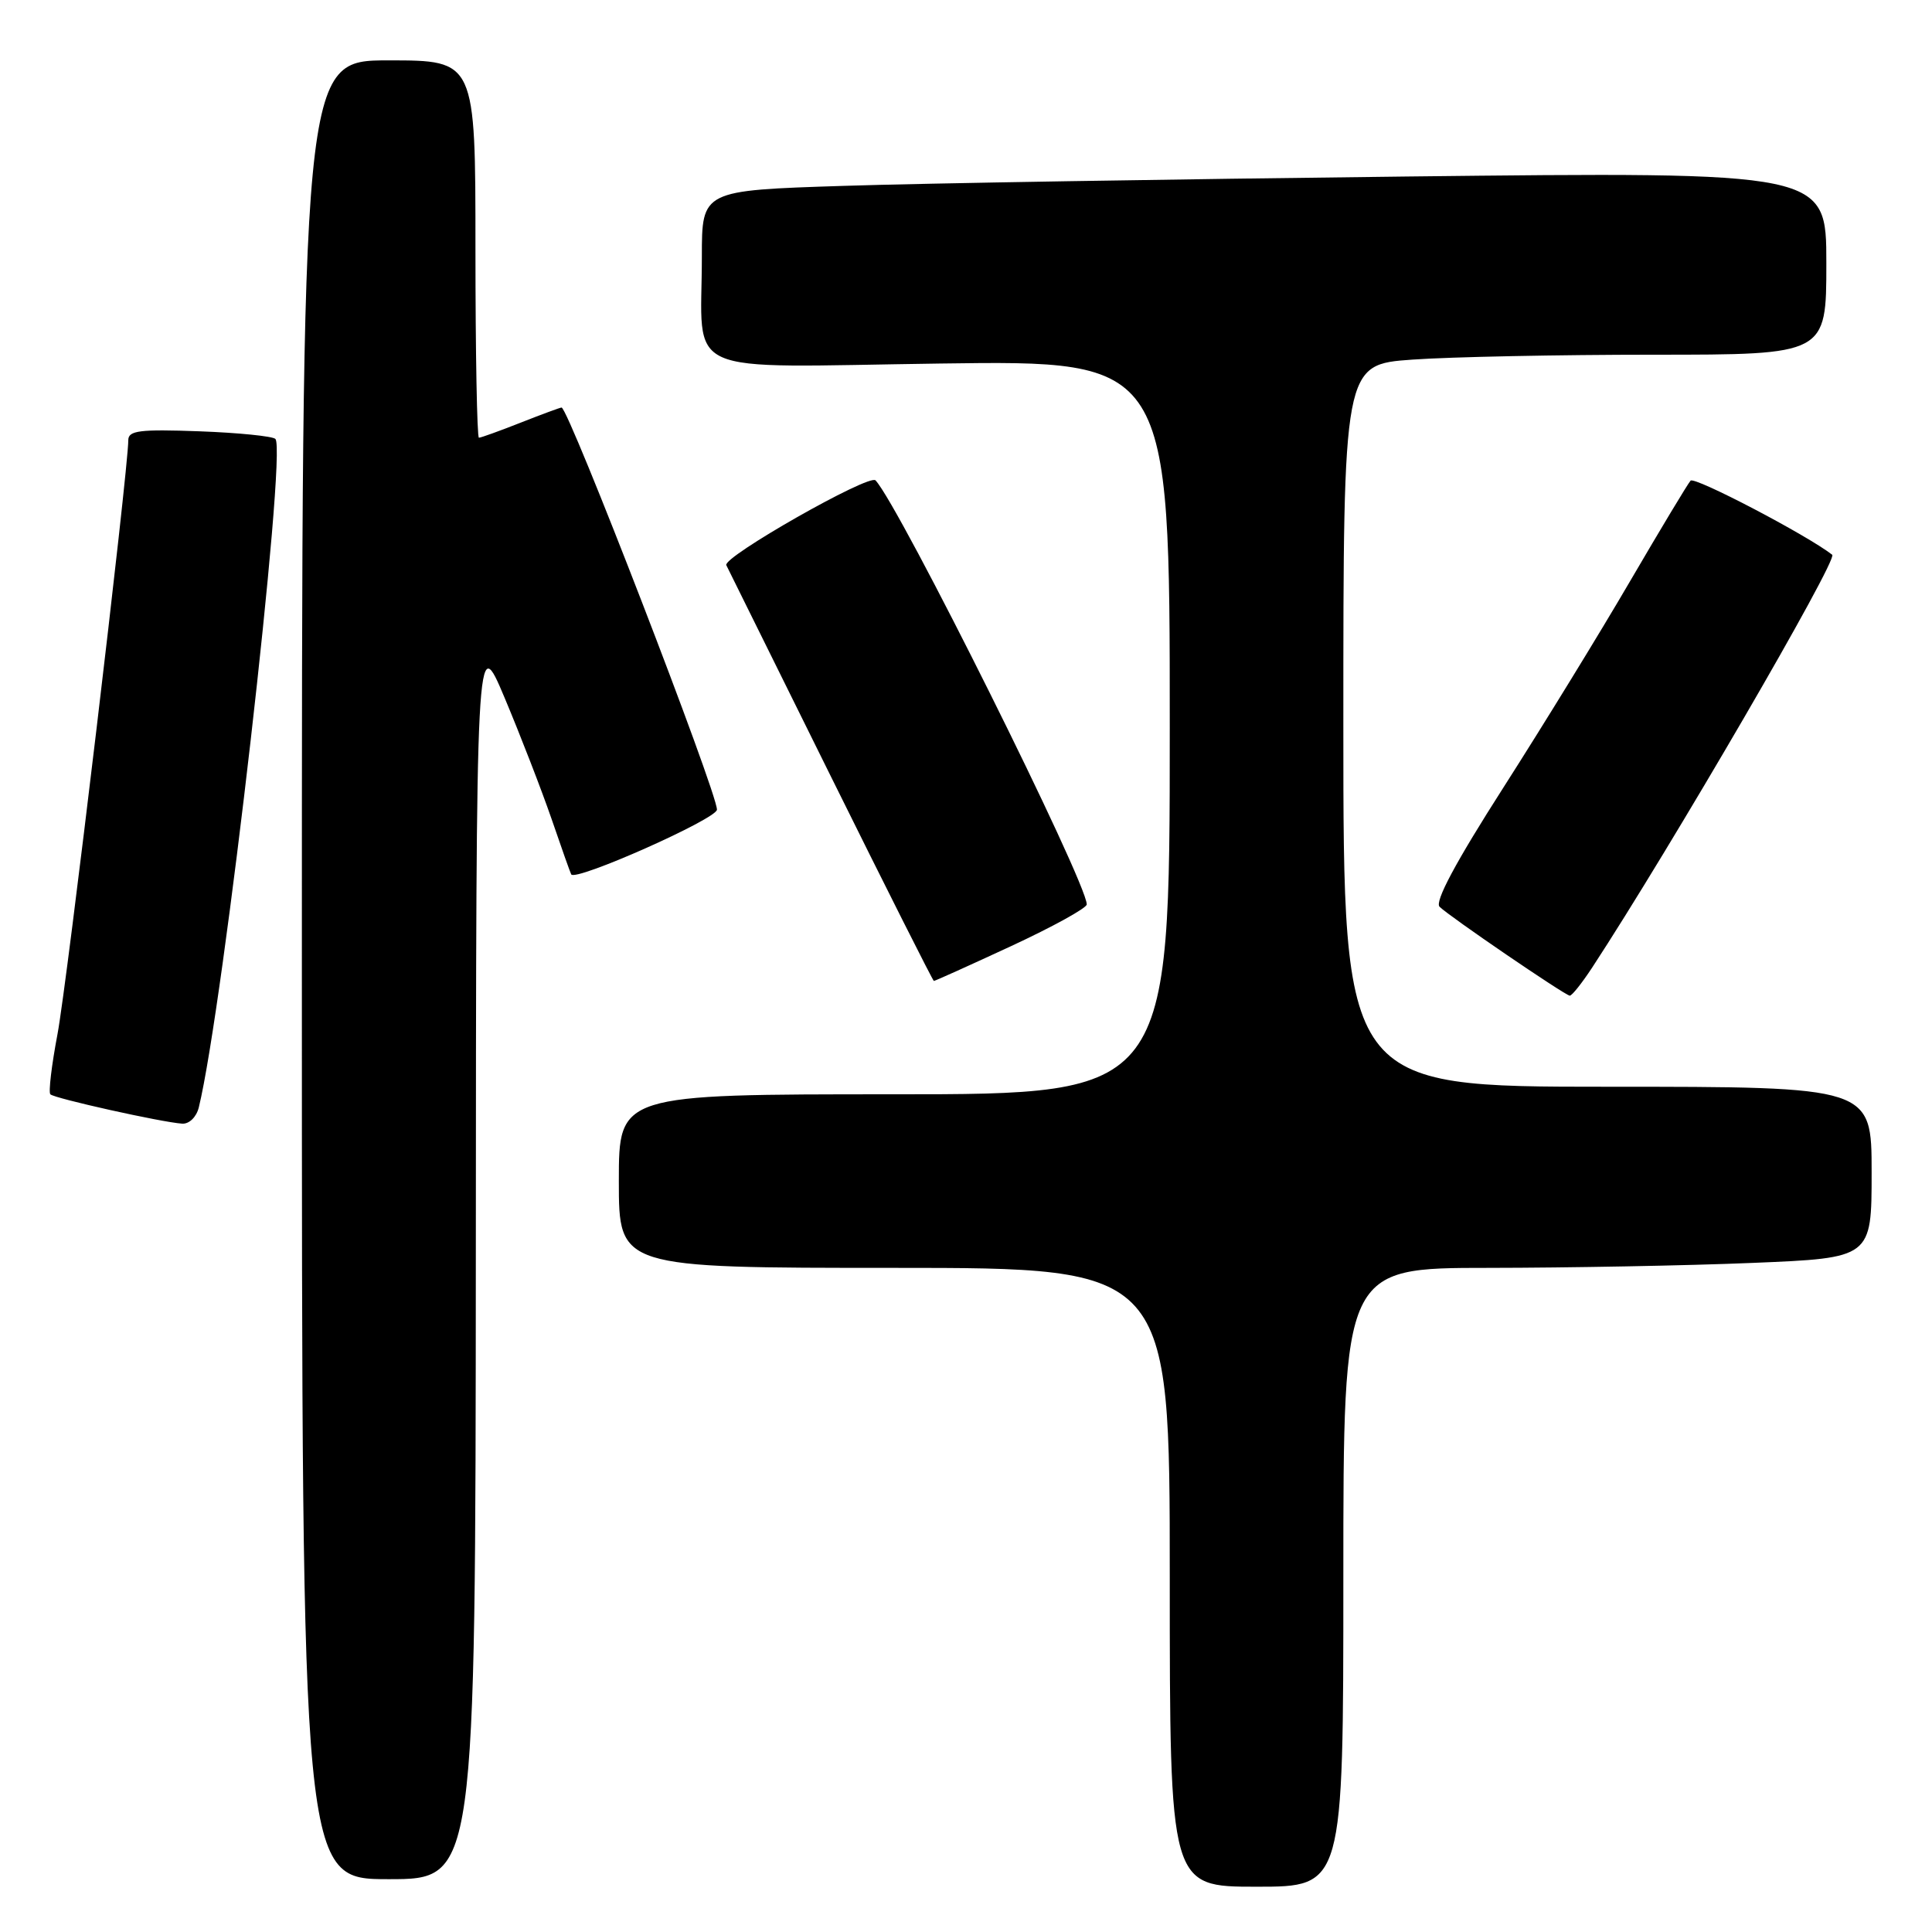<?xml version="1.0" encoding="UTF-8" standalone="no"?>
<!DOCTYPE svg PUBLIC "-//W3C//DTD SVG 1.1//EN" "http://www.w3.org/Graphics/SVG/1.1/DTD/svg11.dtd" >
<svg xmlns="http://www.w3.org/2000/svg" xmlns:xlink="http://www.w3.org/1999/xlink" version="1.1" viewBox="0 0 256 256">
 <g >
 <path fill="currentColor"
d=" M 178.00 209.00 C 178.00 168.00 178.00 168.00 197.25 168.00 C 207.84 167.99 223.59 167.70 232.25 167.34 C 248.00 166.69 248.00 166.69 248.00 155.34 C 248.00 144.00 248.00 144.00 213.00 144.00 C 178.00 144.00 178.00 144.00 178.00 96.15 C 178.00 48.30 178.00 48.30 187.15 47.65 C 192.19 47.29 206.59 47.00 219.15 47.00 C 242.00 47.00 242.00 47.00 242.00 34.88 C 242.00 22.76 242.00 22.76 186.25 23.39 C 155.59 23.74 122.06 24.29 111.75 24.63 C 93.00 25.23 93.00 25.23 93.00 33.99 C 93.00 50.17 89.60 48.65 124.58 48.17 C 155.00 47.75 155.00 47.75 155.00 96.38 C 155.00 145.00 155.00 145.00 118.50 145.00 C 82.00 145.00 82.00 145.00 82.00 156.50 C 82.00 168.00 82.00 168.00 118.50 168.00 C 155.00 168.00 155.00 168.00 155.00 209.00 C 155.00 250.00 155.00 250.00 166.50 250.00 C 178.00 250.00 178.00 250.00 178.00 209.00 Z  M 63.05 166.25 C 63.09 83.50 63.09 83.50 66.88 92.50 C 68.96 97.45 71.75 104.65 73.08 108.50 C 74.40 112.35 75.57 115.66 75.69 115.86 C 76.24 116.84 95.00 108.50 95.00 107.28 C 95.00 104.92 75.33 54.00 74.41 54.00 C 74.23 54.00 71.79 54.90 69.00 56.00 C 66.21 57.10 63.72 58.00 63.46 58.00 C 63.21 58.00 63.00 46.75 63.00 33.00 C 63.00 8.00 63.00 8.00 51.50 8.00 C 40.00 8.00 40.00 8.00 40.00 128.50 C 40.00 249.00 40.00 249.00 51.50 249.00 C 63.00 249.00 63.00 249.00 63.05 166.25 Z  M 26.34 146.75 C 29.59 133.49 38.05 59.72 36.49 58.16 C 36.13 57.80 31.60 57.34 26.42 57.15 C 18.52 56.86 17.00 57.05 17.00 58.32 C 17.00 62.25 8.87 130.42 7.62 137.02 C 6.84 141.13 6.41 144.72 6.67 145.00 C 7.18 145.54 21.43 148.71 24.14 148.89 C 25.07 148.95 26.02 148.02 26.34 146.75 Z  M 210.95 128.24 C 221.33 112.39 243.58 74.14 242.78 73.51 C 239.47 70.92 224.53 63.10 224.01 63.69 C 223.62 64.13 220.02 70.12 216.00 77.00 C 211.99 83.88 204.44 96.17 199.23 104.32 C 192.87 114.26 190.08 119.48 190.75 120.15 C 192.01 121.41 207.32 131.86 208.00 131.93 C 208.28 131.95 209.60 130.29 210.95 128.24 Z  M 133.99 125.36 C 139.50 122.80 144.00 120.32 144.00 119.84 C 144.00 116.87 119.12 66.92 116.01 63.65 C 115.16 62.76 95.70 73.83 96.24 74.89 C 96.40 75.23 102.61 87.75 110.02 102.73 C 117.43 117.70 123.61 129.96 123.74 129.98 C 123.88 129.99 128.49 127.91 133.99 125.36 Z "/>
</g>
</svg>